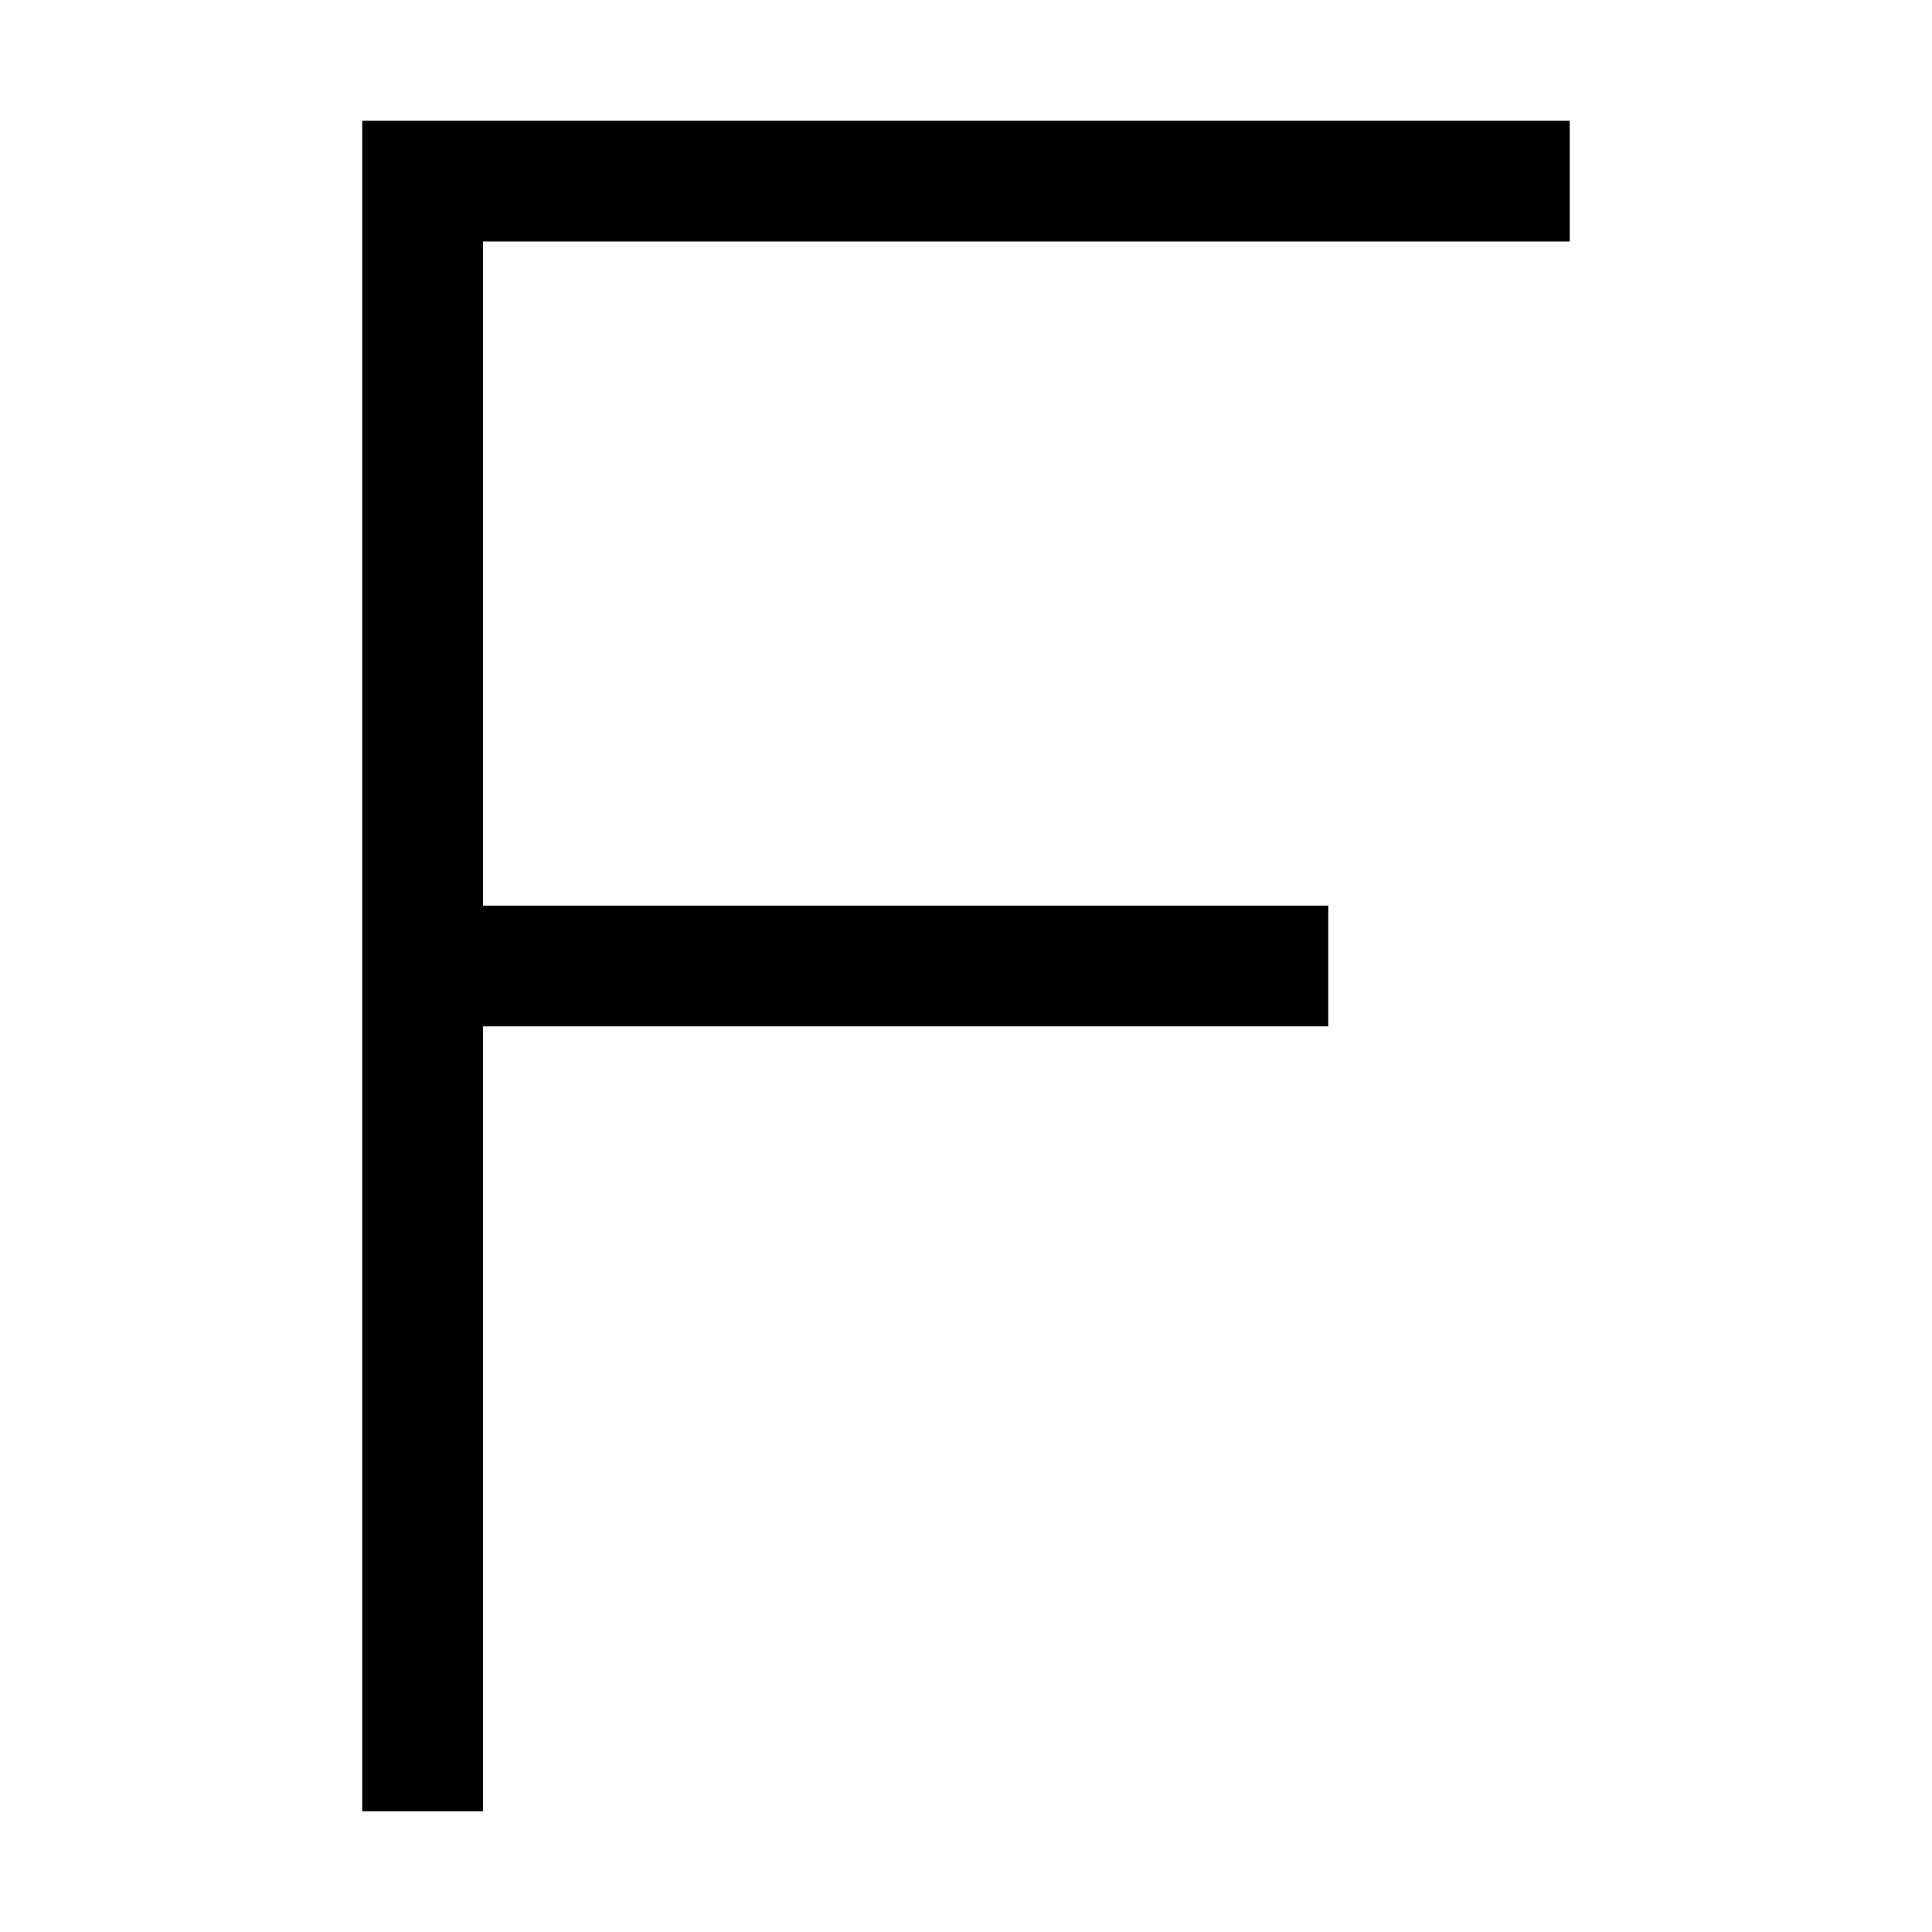 <svg xmlns="http://www.w3.org/2000/svg" width="24" height="24" viewBox="0 0 320 512"><path d="M16 32L0 32 0 48 0 248 0 464l0 16 32 0 0-16 0-192 208 0 16 0 0-32-16 0L32 240 32 64l272 0 16 0 0-32-16 0L16 32z"/></svg>